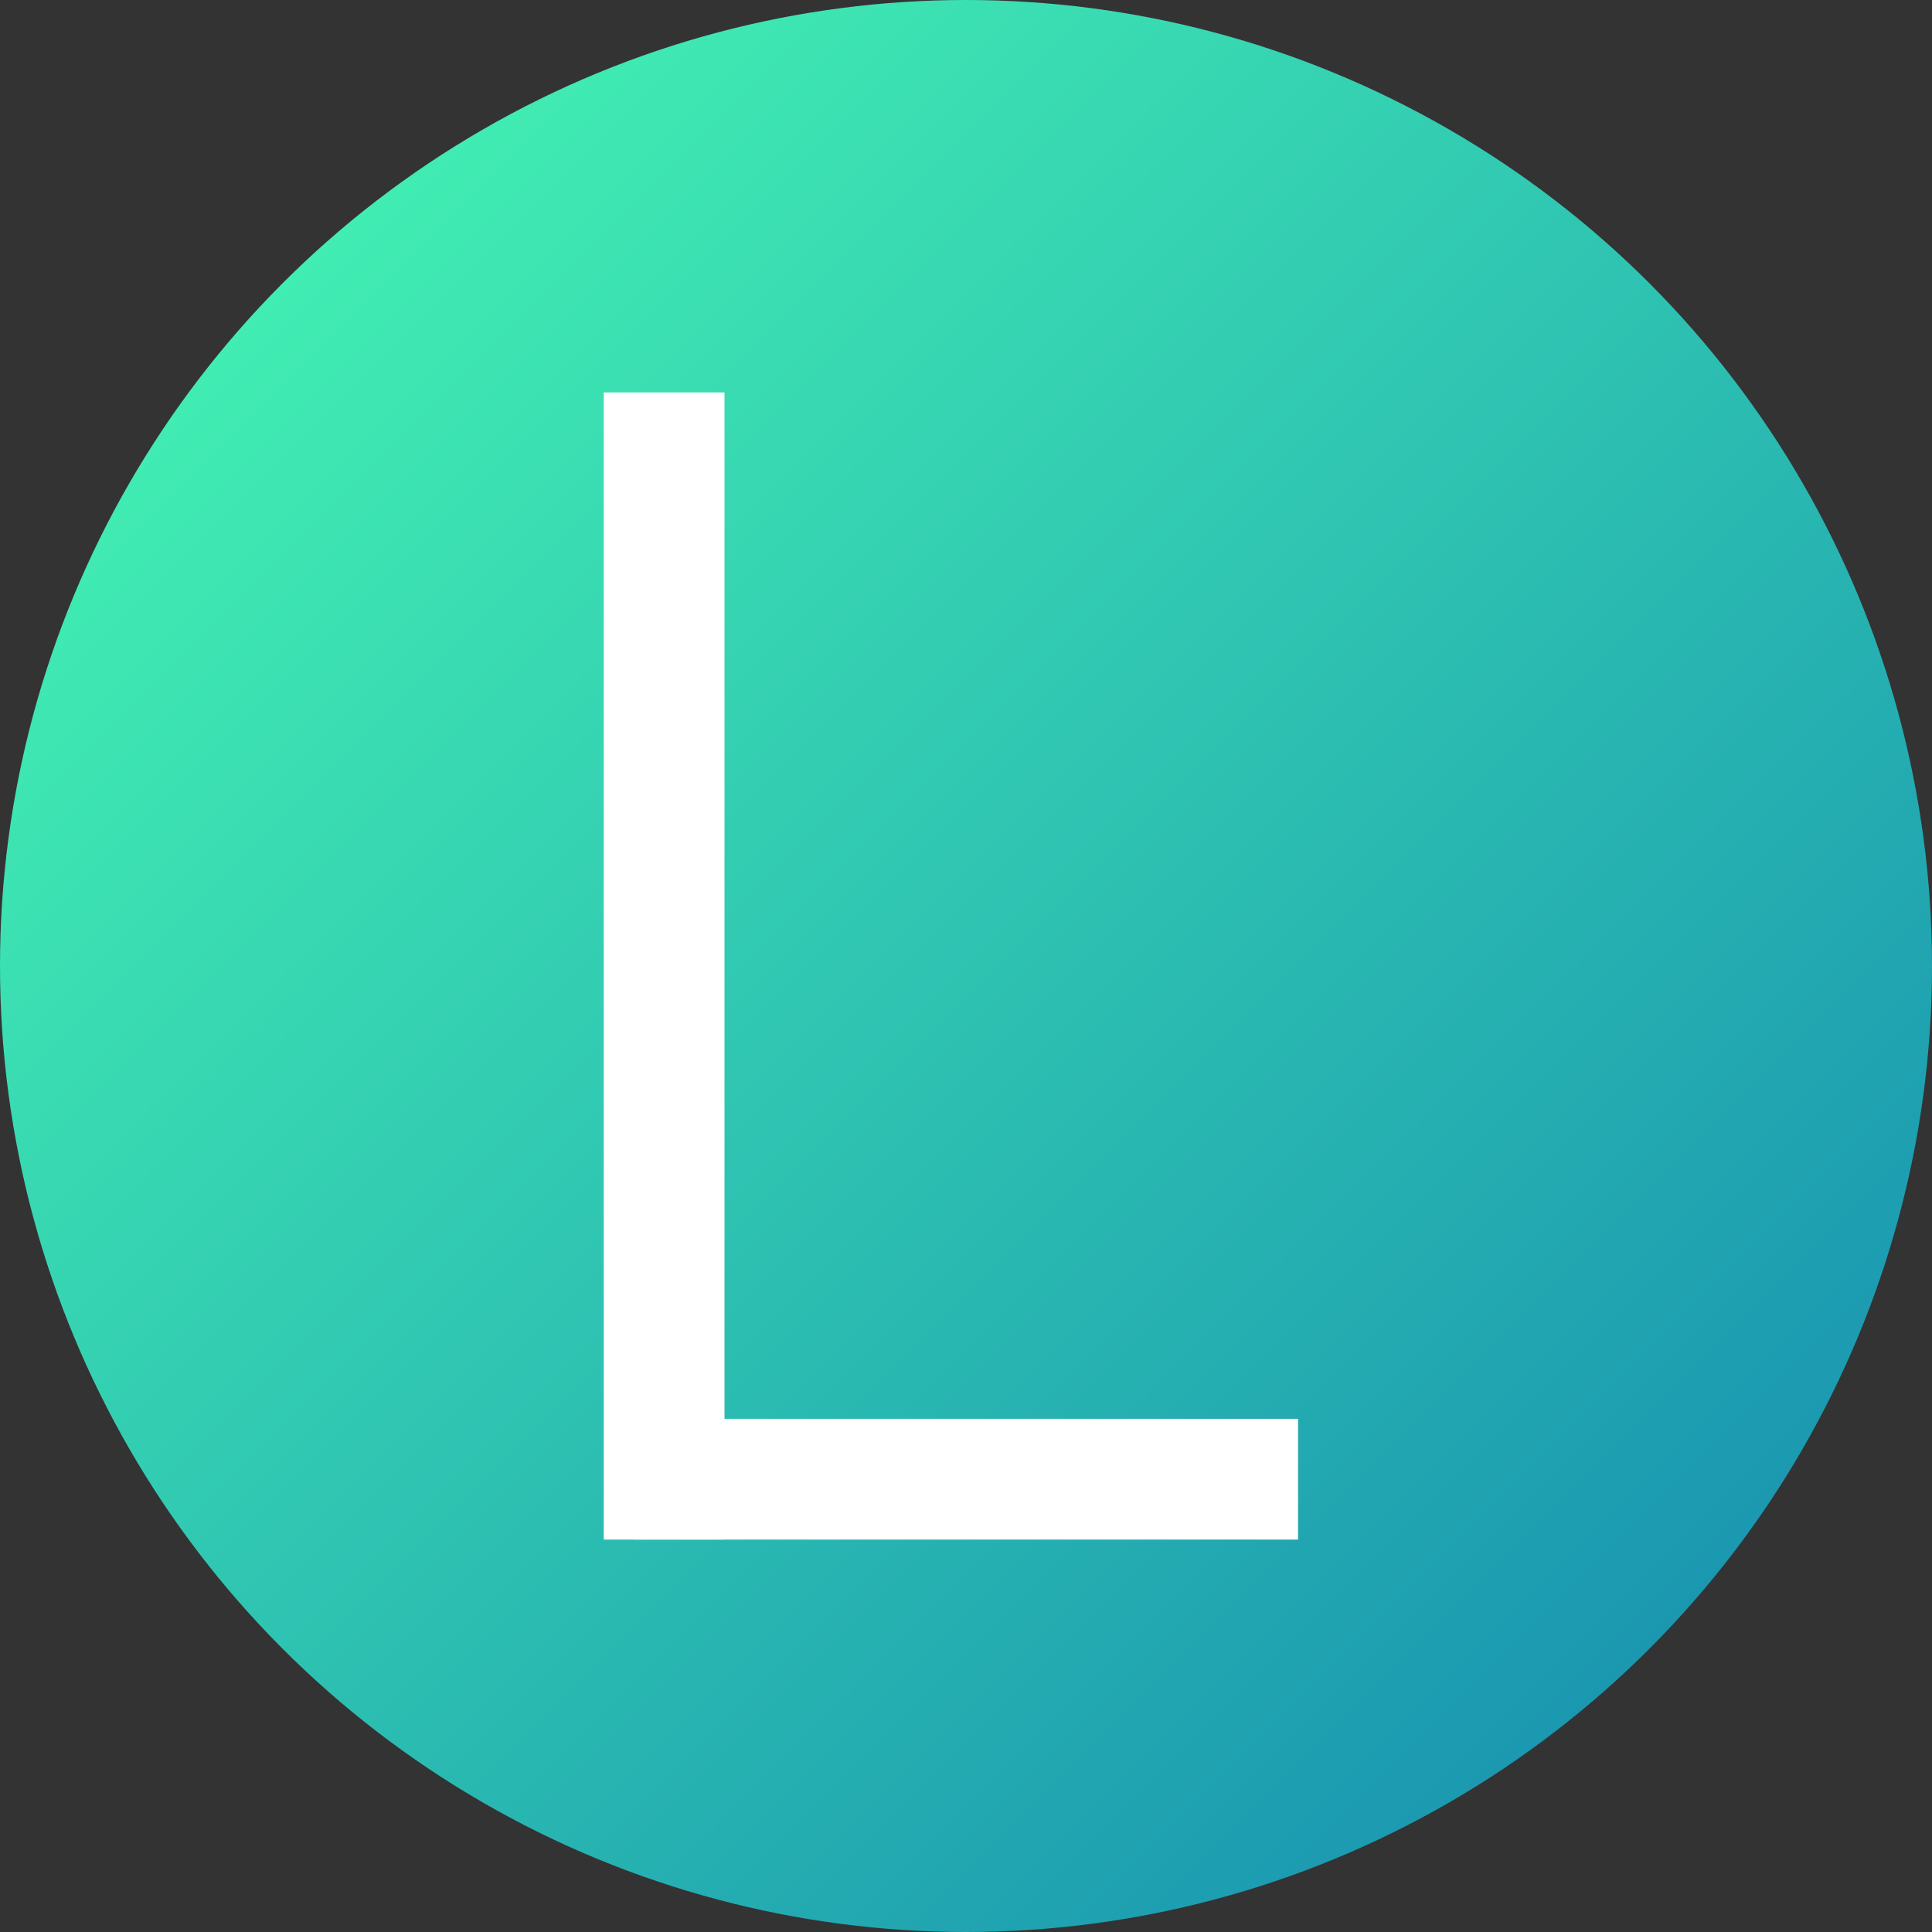 <svg width="64" height="64" xmlns="http://www.w3.org/2000/svg">
  <rect width="100%" height="100%" fill="#333333" stroke="none"/>
  <defs>
    <linearGradient id="background" x1="0%" y1="0%" x2="100%" y2="100%">
      <stop offset="0%" stop-color="#49ffb3" stop-opacity="1" />
      <stop offset="100%" stop-color="#1386b0" stop-opacity="1" />
    </linearGradient>
  </defs>
  <circle cx="32" cy="32" r="32" fill="url(#background)" />
  <rect x="20" y="13" width="4" height="38" fill="white" />
  <rect x="21" y="47" width="22" height="4" fill="white" />
</svg>
